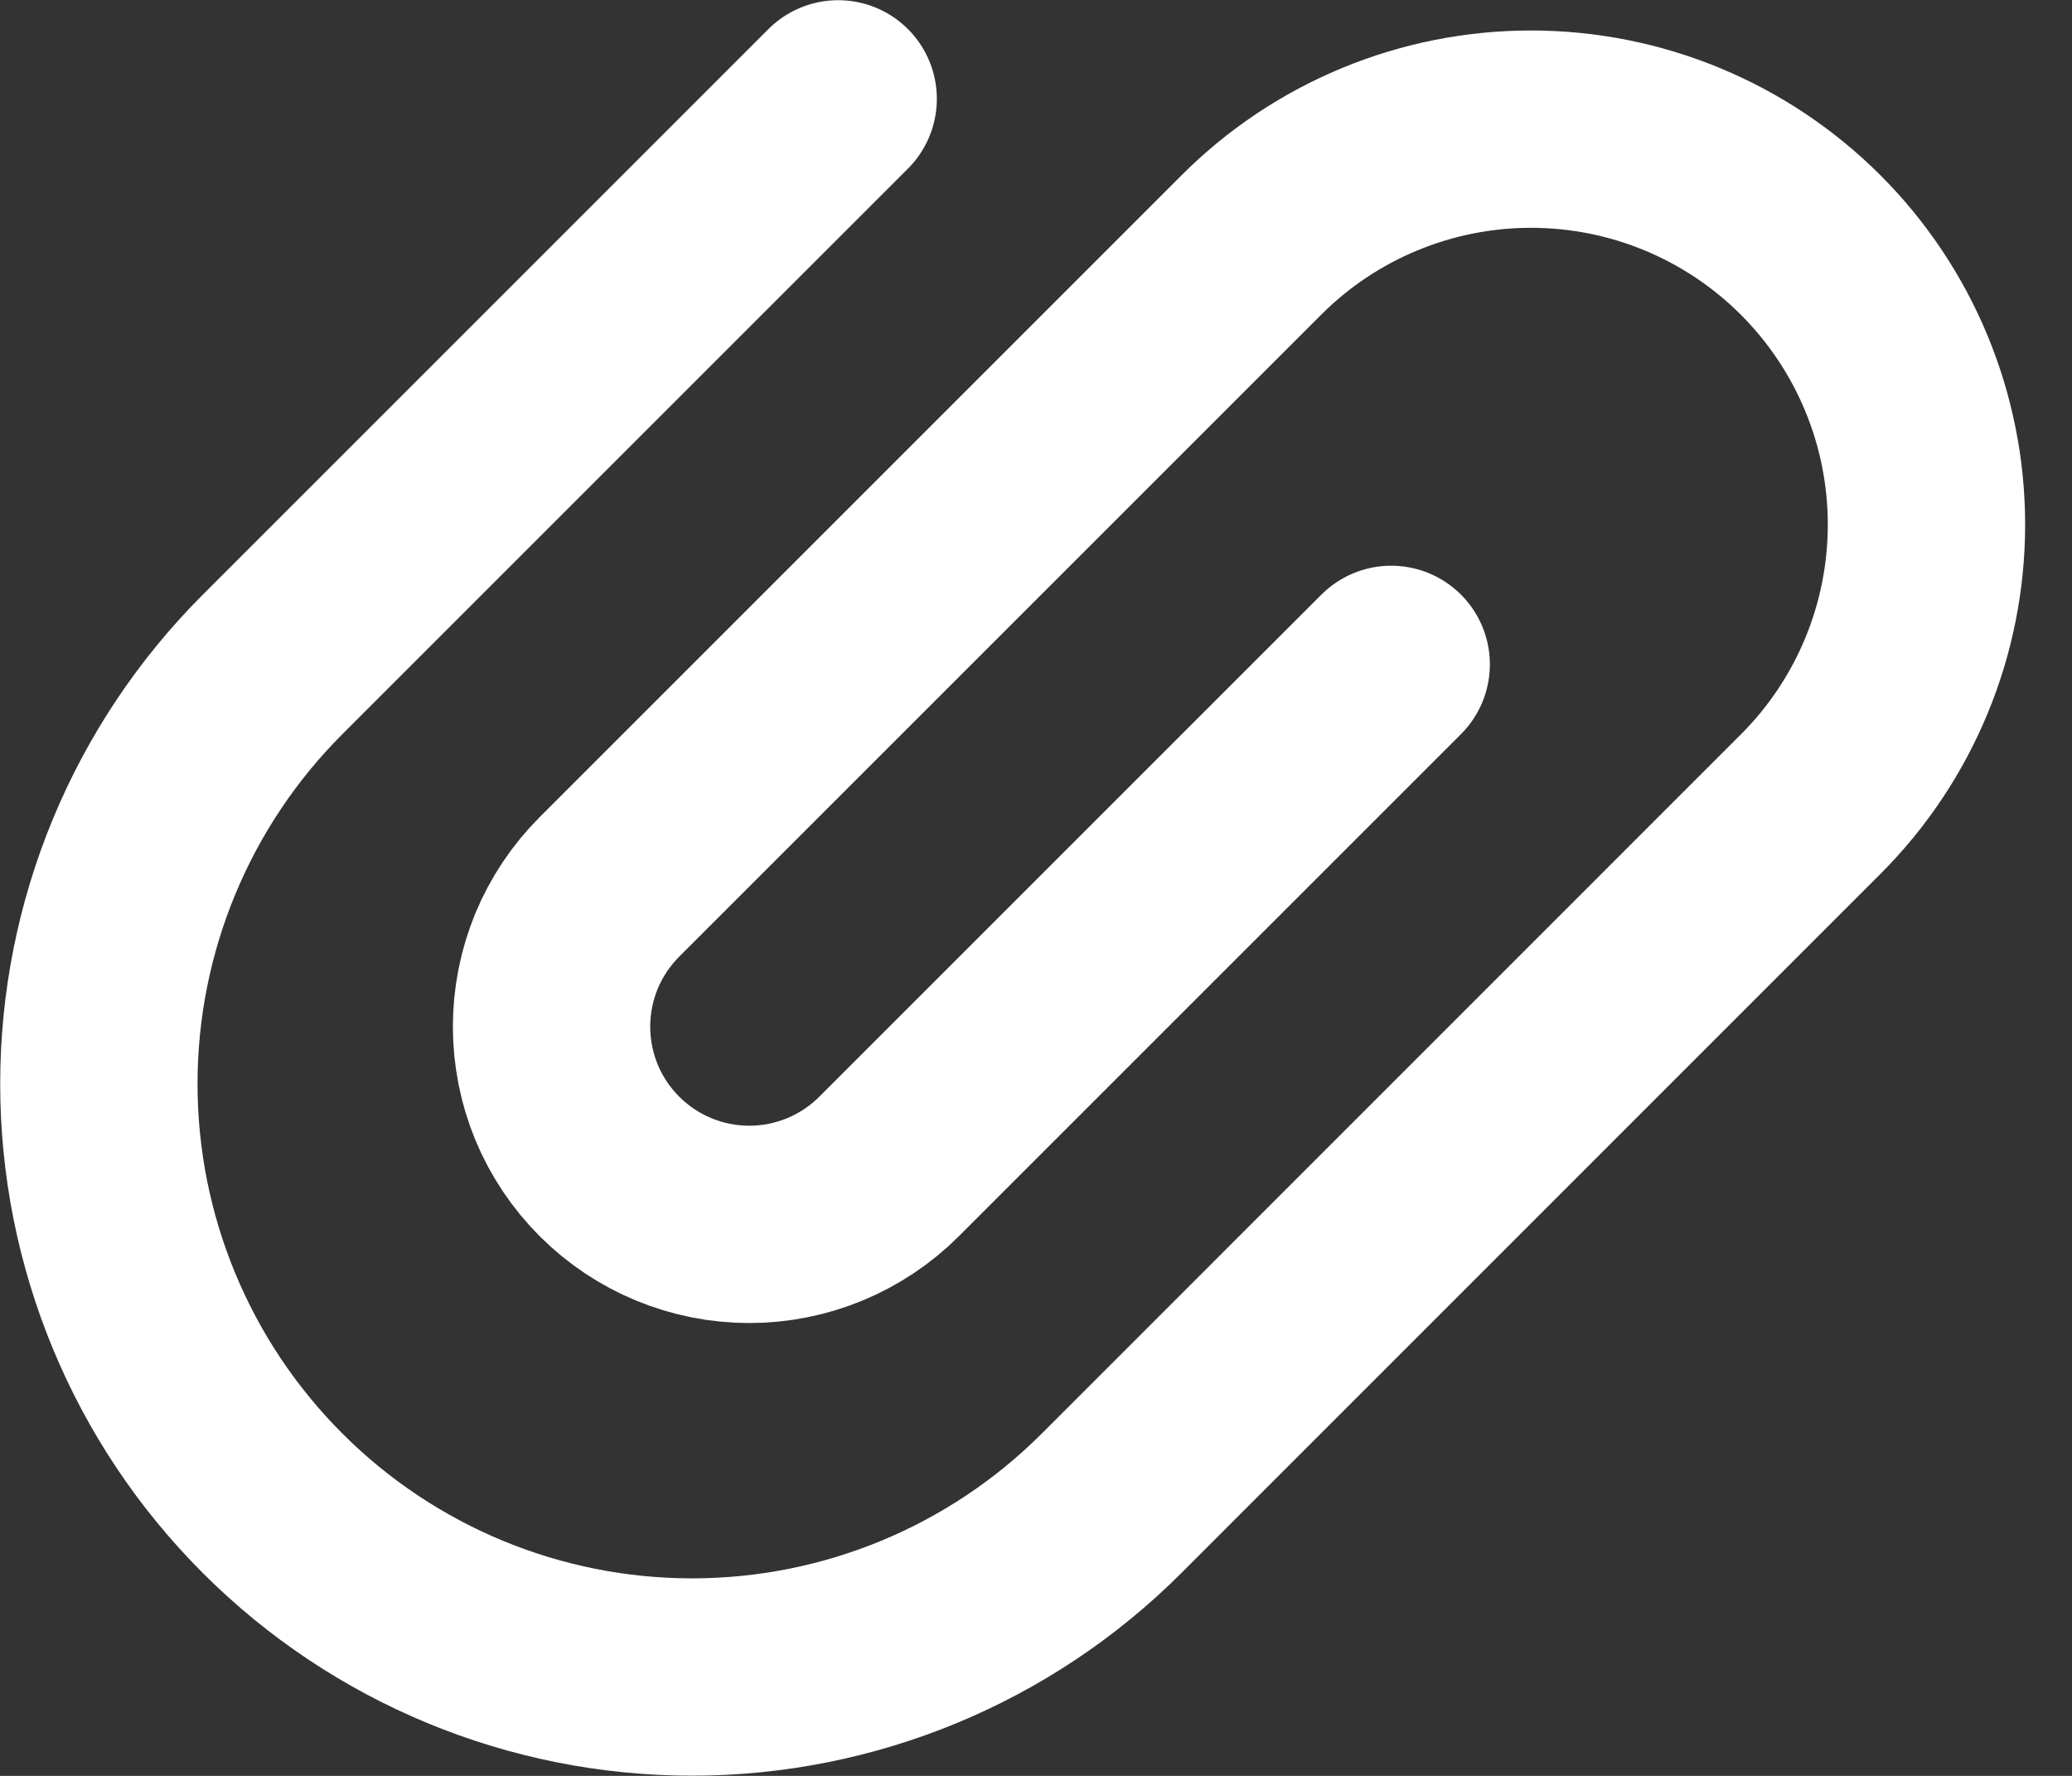 <svg fill="none" height="18" viewBox="0 0 21 18" width="21" xmlns="http://www.w3.org/2000/svg">
    <rect x="0" y="0" width="21" height="18" fill="#333333" stroke="none"/>
    <path
        d="M8.495 1.002L2.763 6.734C1.635 7.862 1.002 9.391 1.002 10.986C1.002 12.58 1.635 14.11 2.763 15.237C3.89 16.365 5.42 16.998 7.014 16.998C8.609 16.998 10.138 16.365 11.266 15.237L18.351 8.151C19.103 7.4 19.525 6.38 19.525 5.317C19.525 4.254 19.103 3.235 18.351 2.483C17.599 1.731 16.58 1.309 15.517 1.309C14.454 1.309 13.434 1.731 12.683 2.483L6.177 8.989C5.991 9.175 5.843 9.396 5.742 9.639C5.642 9.882 5.59 10.143 5.59 10.406C5.59 10.669 5.642 10.93 5.742 11.173C5.843 11.416 5.991 11.637 6.177 11.823V11.823C6.553 12.199 7.062 12.41 7.594 12.41C8.125 12.41 8.635 12.199 9.011 11.823L14.1 6.734"
        stroke="white" stroke-linecap="round" stroke-linejoin="round" stroke-width="2" />
</svg>
